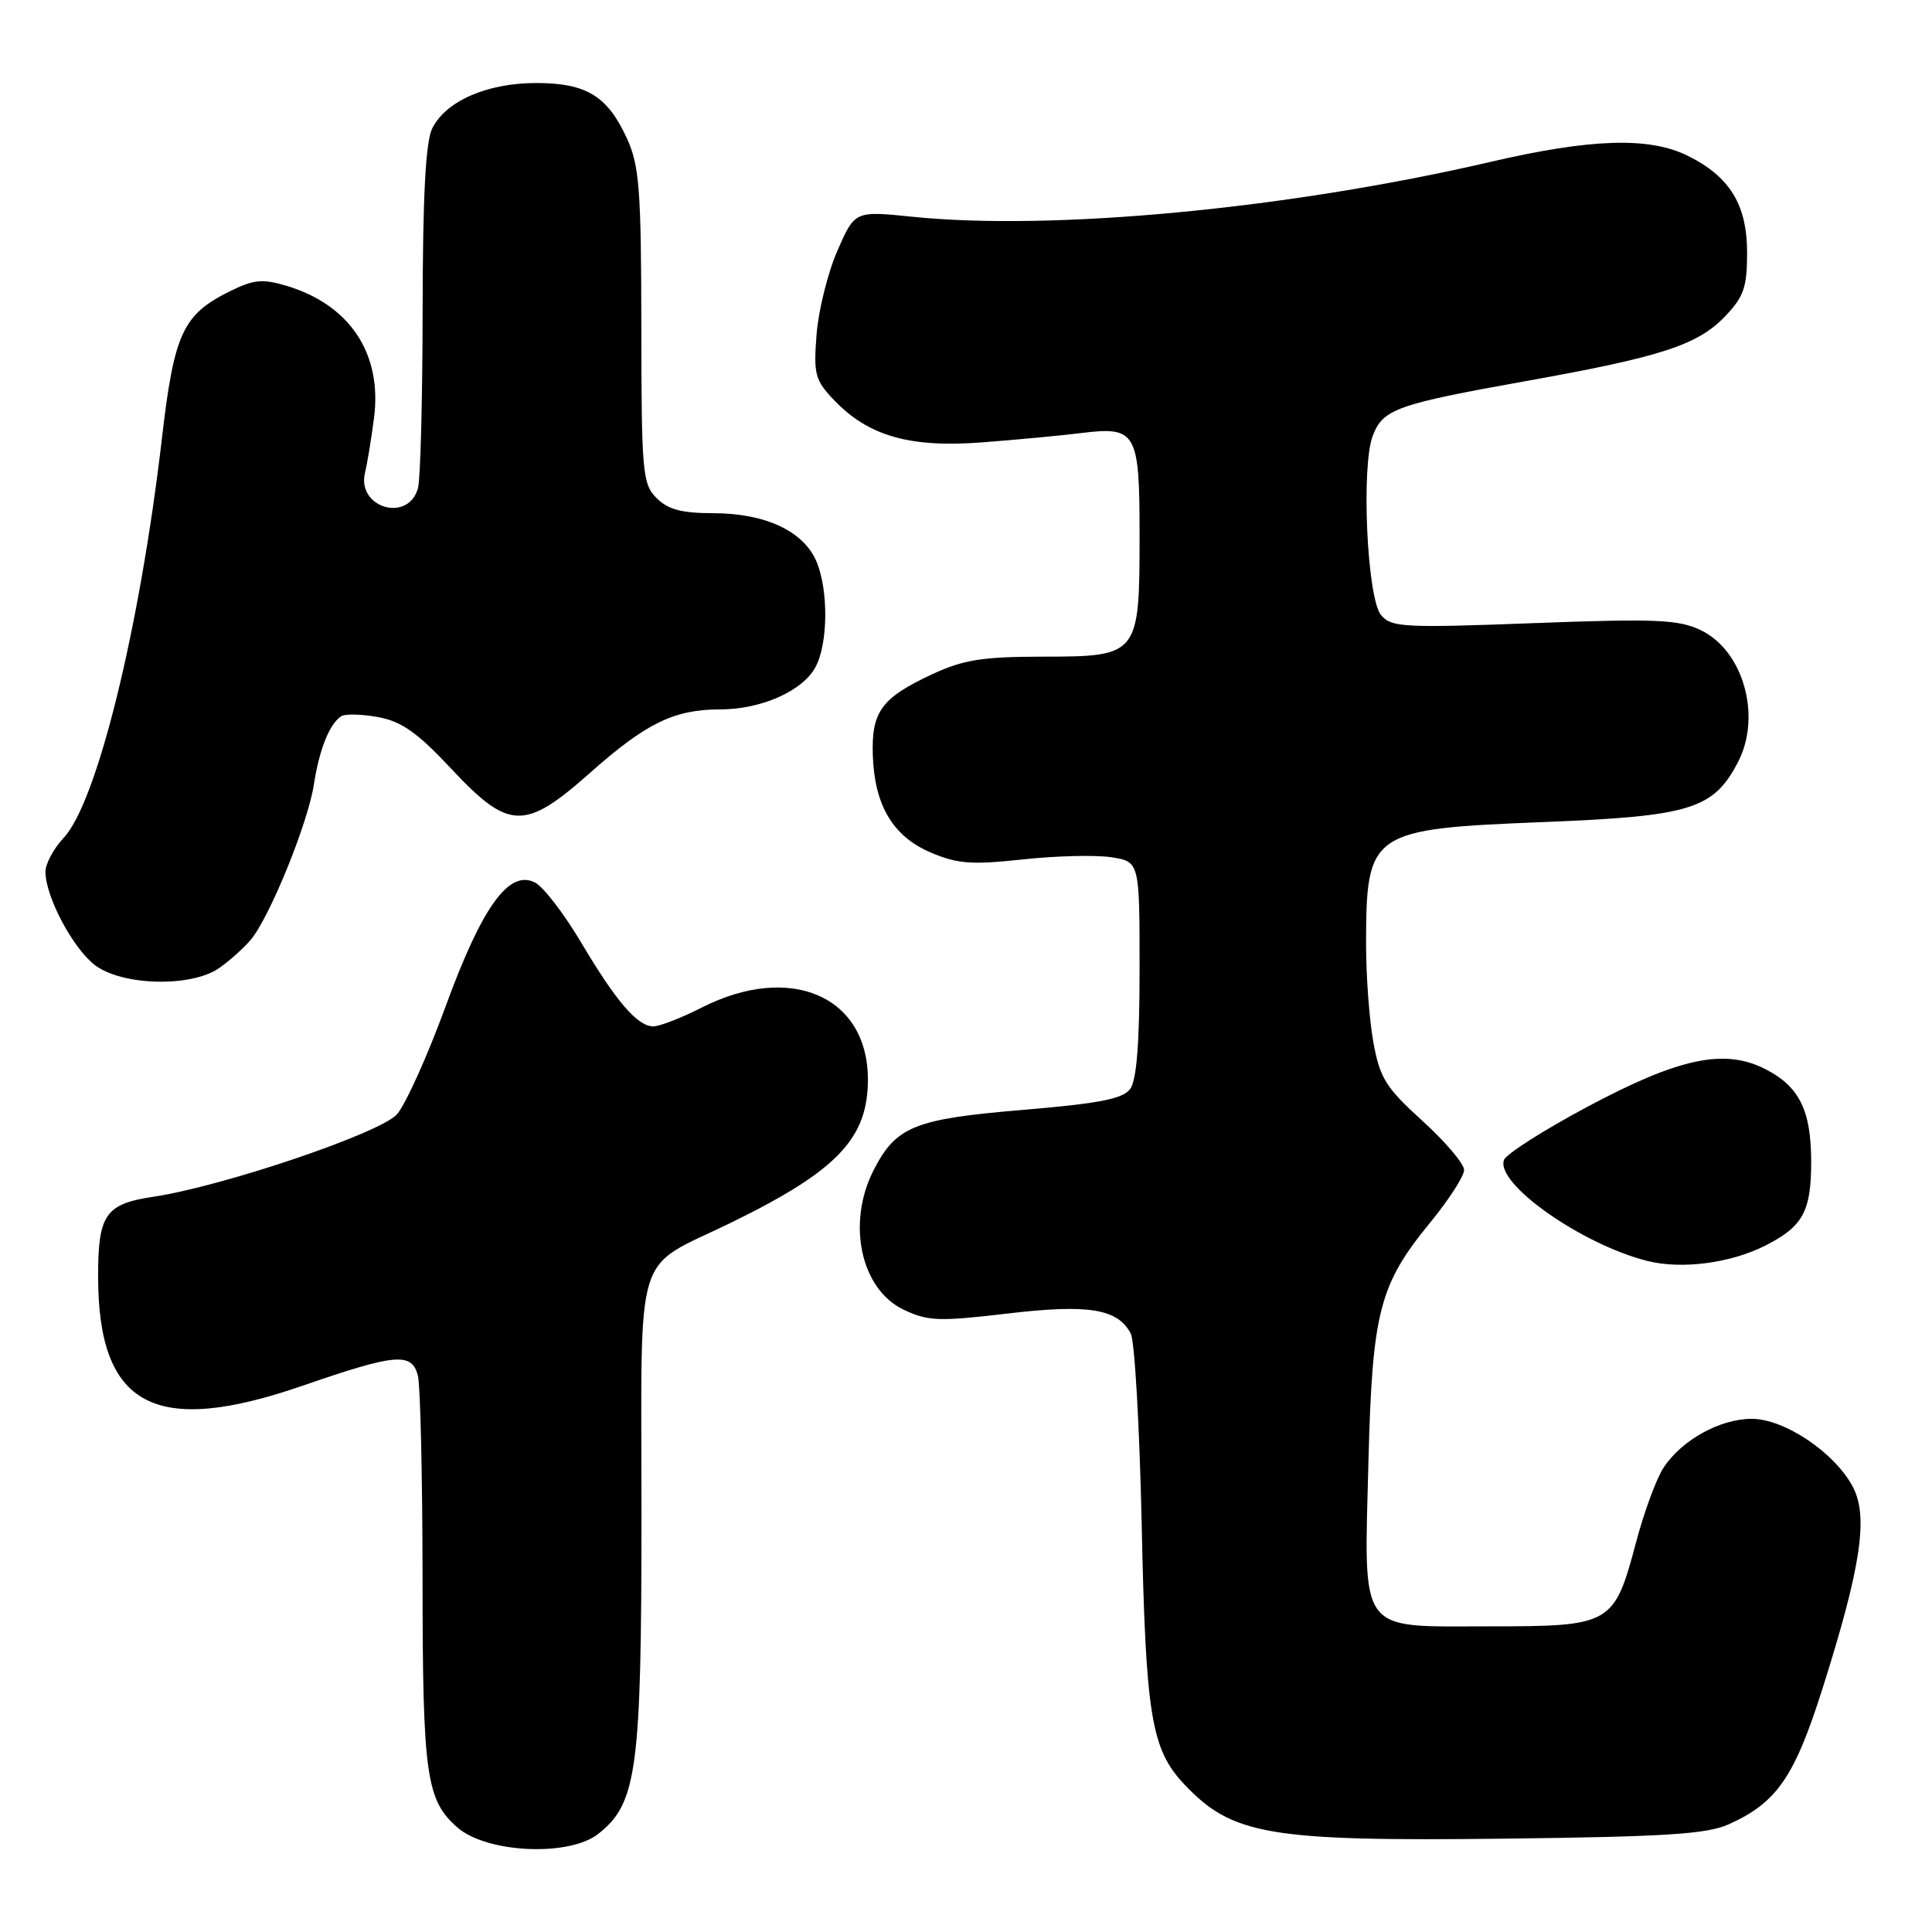 <?xml version="1.0" encoding="UTF-8" standalone="no"?>
<!DOCTYPE svg PUBLIC "-//W3C//DTD SVG 1.1//EN" "http://www.w3.org/Graphics/SVG/1.1/DTD/svg11.dtd" >
<svg xmlns="http://www.w3.org/2000/svg" xmlns:xlink="http://www.w3.org/1999/xlink" version="1.1" viewBox="0 0 256 256">
 <g >
 <path fill="currentColor"
d=" M 79.27 243.00 C 84.41 238.96 85.00 234.55 85.00 200.48 C 85.00 164.50 83.80 168.39 96.87 162.01 C 110.92 155.14 115.00 150.87 115.00 143.04 C 115.00 132.00 104.74 127.55 93.00 133.50 C 90.29 134.88 87.39 136.00 86.57 136.00 C 84.47 136.00 81.66 132.73 76.97 124.83 C 74.75 121.09 72.03 117.55 70.94 116.97 C 67.49 115.12 63.91 120.04 59.04 133.37 C 56.65 139.90 53.75 146.33 52.60 147.65 C 50.44 150.12 29.55 157.20 20.30 158.58 C 13.97 159.53 13.00 160.93 13.00 169.10 C 13.00 186.38 20.49 190.39 40.11 183.61 C 52.44 179.35 54.54 179.17 55.37 182.25 C 55.70 183.49 55.98 195.65 55.99 209.28 C 56.00 235.23 56.47 238.53 60.61 242.15 C 64.51 245.55 75.40 246.05 79.27 243.00 Z  M 229.04 241.74 C 235.44 238.87 237.77 235.49 241.51 223.69 C 246.57 207.71 247.58 201.03 245.55 197.09 C 243.19 192.53 236.48 188.00 232.10 188.00 C 227.89 188.01 222.82 190.82 220.42 194.49 C 219.49 195.91 217.86 200.31 216.81 204.28 C 213.87 215.32 213.56 215.50 197.26 215.50 C 179.79 215.50 180.74 216.80 181.33 193.50 C 181.84 173.79 182.77 170.21 189.52 161.98 C 191.98 158.97 194.00 155.85 194.00 155.03 C 194.00 154.21 191.52 151.28 188.48 148.52 C 183.62 144.11 182.84 142.85 181.98 138.11 C 181.44 135.15 181.01 129.30 181.01 125.11 C 181.04 110.17 181.52 109.84 204.71 108.92 C 224.04 108.15 227.06 107.21 230.30 100.97 C 233.46 94.86 230.99 86.17 225.32 83.48 C 222.39 82.09 219.34 81.96 203.20 82.57 C 185.93 83.22 184.36 83.13 182.99 81.49 C 181.14 79.26 180.34 61.80 181.90 57.73 C 183.26 54.20 185.04 53.57 202.28 50.48 C 220.15 47.28 224.94 45.72 228.59 41.91 C 231.06 39.32 231.50 38.07 231.50 33.51 C 231.50 27.14 229.23 23.42 223.65 20.65 C 218.54 18.11 210.85 18.35 197.50 21.45 C 170.77 27.66 139.52 30.63 120.89 28.72 C 113.27 27.94 113.27 27.94 110.96 33.22 C 109.69 36.12 108.45 41.12 108.20 44.31 C 107.79 49.62 107.99 50.38 110.55 53.05 C 115.10 57.80 120.60 59.36 130.23 58.61 C 134.78 58.26 140.65 57.71 143.27 57.38 C 150.58 56.48 151.00 57.22 151.00 70.90 C 151.00 86.85 150.88 87.00 138.19 87.01 C 130.15 87.02 127.65 87.42 123.50 89.35 C 116.82 92.46 115.47 94.30 115.65 100.00 C 115.85 106.68 118.30 110.82 123.32 112.96 C 126.86 114.47 128.73 114.61 135.50 113.88 C 139.90 113.40 145.19 113.27 147.25 113.59 C 151.00 114.18 151.00 114.18 151.00 128.40 C 151.00 138.21 150.61 143.14 149.75 144.30 C 148.78 145.61 145.63 146.22 135.50 147.07 C 121.14 148.27 118.72 149.26 115.75 155.07 C 112.17 162.10 114.06 170.85 119.74 173.54 C 122.95 175.07 124.41 175.12 133.42 174.06 C 144.23 172.78 148.08 173.40 149.83 176.70 C 150.35 177.69 151.00 189.07 151.28 202.00 C 151.81 227.23 152.54 231.74 156.84 236.34 C 163.25 243.18 168.05 244.00 199.50 243.63 C 220.61 243.38 226.17 243.03 229.04 241.74 Z  M 233.97 165.02 C 238.94 162.48 240.00 160.49 239.99 153.82 C 239.97 147.13 238.41 143.98 233.99 141.70 C 228.53 138.88 222.54 140.14 210.29 146.68 C 204.54 149.75 199.59 152.91 199.29 153.69 C 198.10 156.80 209.53 164.87 218.27 167.08 C 222.84 168.23 229.34 167.38 233.97 165.02 Z  M 29.03 128.28 C 30.39 127.34 32.27 125.65 33.22 124.53 C 35.72 121.58 40.82 109.04 41.60 103.91 C 42.31 99.29 43.66 95.92 45.22 94.90 C 45.73 94.57 47.92 94.62 50.10 95.02 C 53.21 95.59 55.30 97.06 59.80 101.87 C 67.44 110.03 69.52 110.09 78.19 102.40 C 85.63 95.80 89.34 94.00 95.43 94.00 C 100.87 94.00 106.36 91.56 108.06 88.39 C 109.73 85.28 109.79 78.23 108.19 74.41 C 106.49 70.38 101.41 68.00 94.47 68.00 C 90.33 68.00 88.51 67.51 87.00 66.00 C 85.13 64.13 85.00 62.65 84.98 43.25 C 84.96 25.15 84.72 21.97 83.09 18.38 C 80.51 12.72 77.71 11.00 71.03 11.00 C 64.55 11.00 59.08 13.39 57.28 17.00 C 56.40 18.76 56.02 25.86 56.00 41.00 C 55.99 52.83 55.71 63.47 55.39 64.66 C 54.14 69.32 47.22 67.30 48.37 62.61 C 48.66 61.45 49.19 58.20 49.56 55.38 C 50.66 46.87 46.37 40.39 37.96 37.87 C 34.78 36.92 33.61 37.03 30.41 38.62 C 24.22 41.70 23.07 44.18 21.46 58.05 C 18.52 83.30 12.84 106.37 8.41 111.05 C 7.09 112.46 6.01 114.48 6.02 115.55 C 6.06 118.84 9.60 125.54 12.51 127.83 C 16.06 130.62 25.30 130.87 29.03 128.28 Z "/>
</g>
</svg>